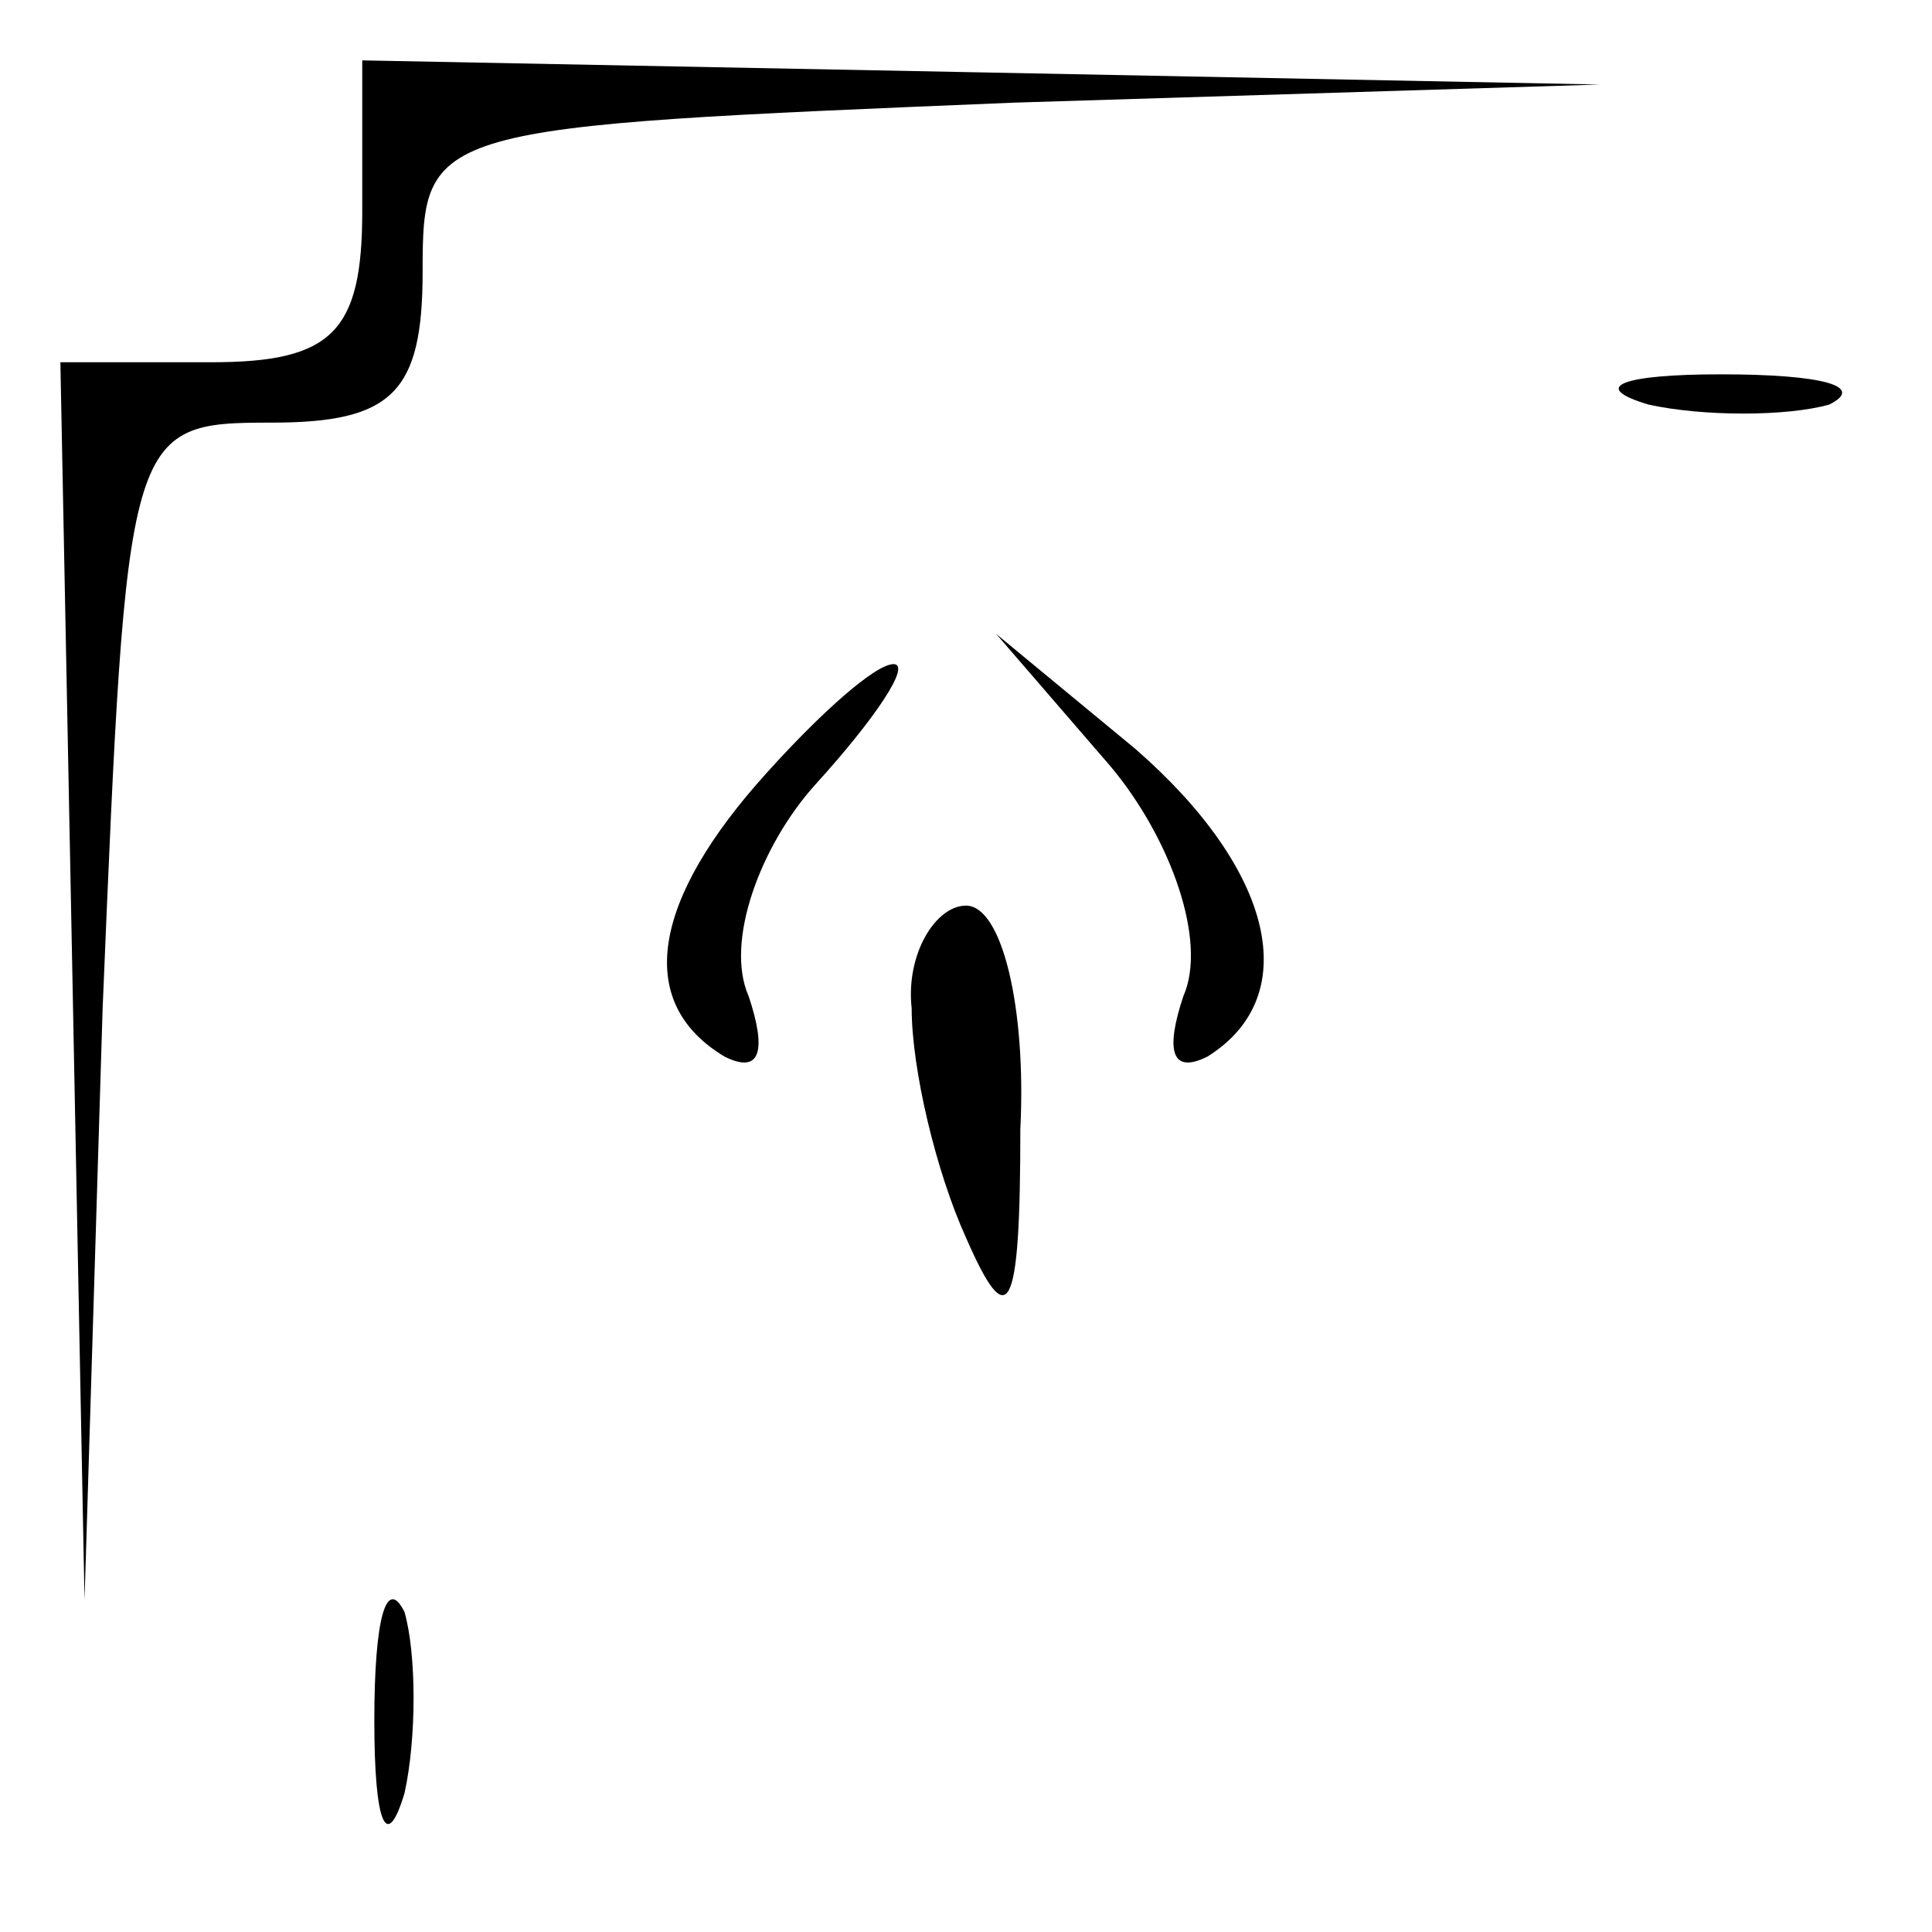 <?xml version="1.0" standalone="no"?>
<!DOCTYPE svg PUBLIC "-//W3C//DTD SVG 20010904//EN"
 "http://www.w3.org/TR/2001/REC-SVG-20010904/DTD/svg10.dtd">
<svg version="1.0" xmlns="http://www.w3.org/2000/svg"
 width="32pt" height="32pt" viewBox="0 0 32 32"
 preserveAspectRatio="xMidYMid meet">
<g transform="translate(0,32) scale(0.1,-0.1)"
fill="#000000" stroke="none">
<path fill="#000000" stroke="none" d="M60 285 c0 -20 -5 -25 -25 -25 l-25 0
2 -102 2 -103 3 98 c4 96 4 97 28 97 20 0 25 5 25 25 0 24 1 24 98 28 l97 3
-102 2 -103 2 0 -25z"/>
<path fill="#000000" stroke="none" d="M273 253 c9 -2 23 -2 30 0 6 3 -1 5
-18 5 -16 0 -22 -2 -12 -5z"/>
<path fill="#000000" stroke="none" d="M127 192 c-19 -21 -22 -38 -7 -47 6 -3
7 1 4 10 -4 9 2 25 11 35 10 11 16 20 13 20 -3 0 -12 -8 -21 -18z"/>
<path fill="#000000" stroke="none" d="M184 193 c10 -12 16 -29 12 -38 -3 -9
-2 -13 4 -10 16 10 11 31 -12 51 l-23 19 19 -22z"/>
<path fill="#000000" stroke="none" d="M151 153 c0 -10 4 -27 9 -38 7 -16 9
-13 9 18 1 20 -3 37 -9 37 -5 0 -10 -8 -9 -17z"/>
<path fill="#000000" stroke="none" d="M62 35 c0 -17 2 -22 5 -12 2 9 2 23 0
30 -3 6 -5 -1 -5 -18z"/>
</g>
</svg>
